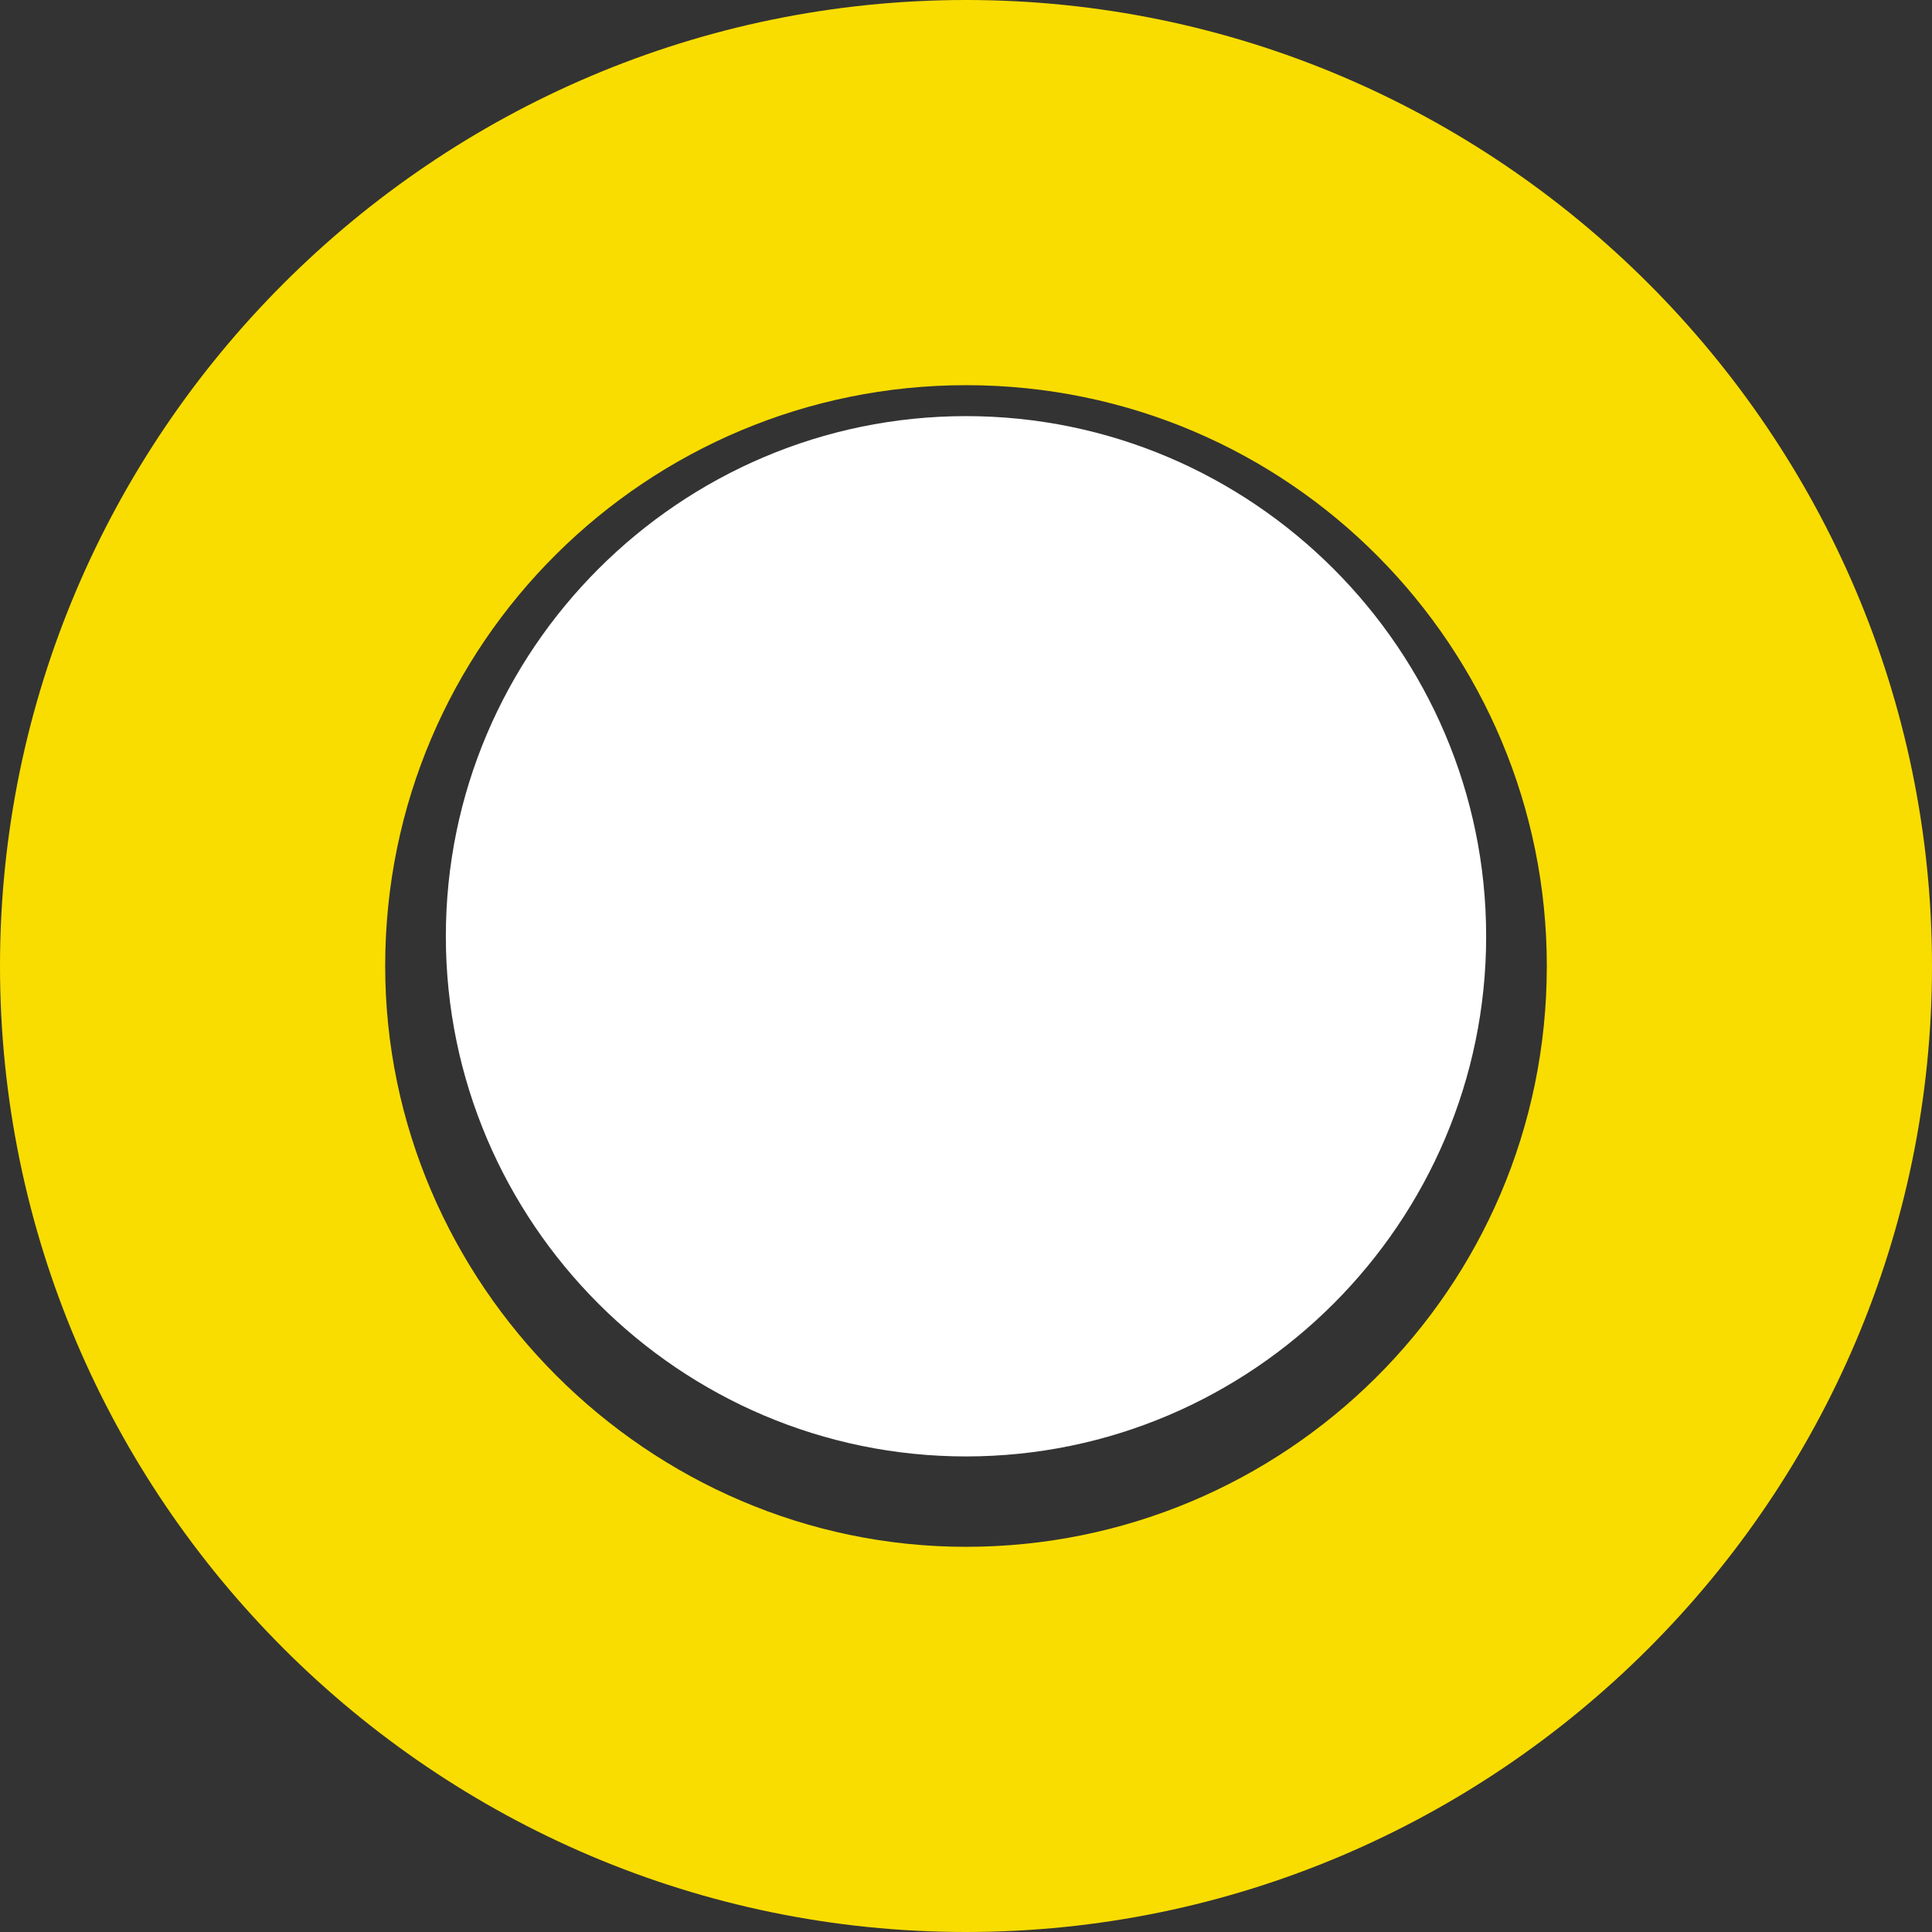 <svg width="65" height="65" viewBox="0 0 65 65" fill="none" xmlns="http://www.w3.org/2000/svg">
<rect x="0" y="0" width="65" height="65" fill="#333333" stroke="none"/>
<path d="M32.5 65C14.604 65 0 50.396 0 32.5C0 14.604 14.604 0 32.5 0C50.395 0 65 14.604 65 32.5C65 50.396 50.395 65 32.5 65ZM32.5 12.959C21.804 12.959 12.959 21.598 12.959 32.5C12.959 43.196 21.804 52.041 32.5 52.041C43.196 52.041 52.041 43.402 52.041 32.5C52.041 21.804 43.402 12.959 32.5 12.959Z" fill="#F9DD00"/>
<path d="M32.5 49C22.864 49 15 41.136 15 31.5C15 21.864 22.864 14 32.5 14C42.136 14 50 21.864 50 31.5C50 41.136 42.136 49 32.5 49Z" fill="white"/>
</svg>

